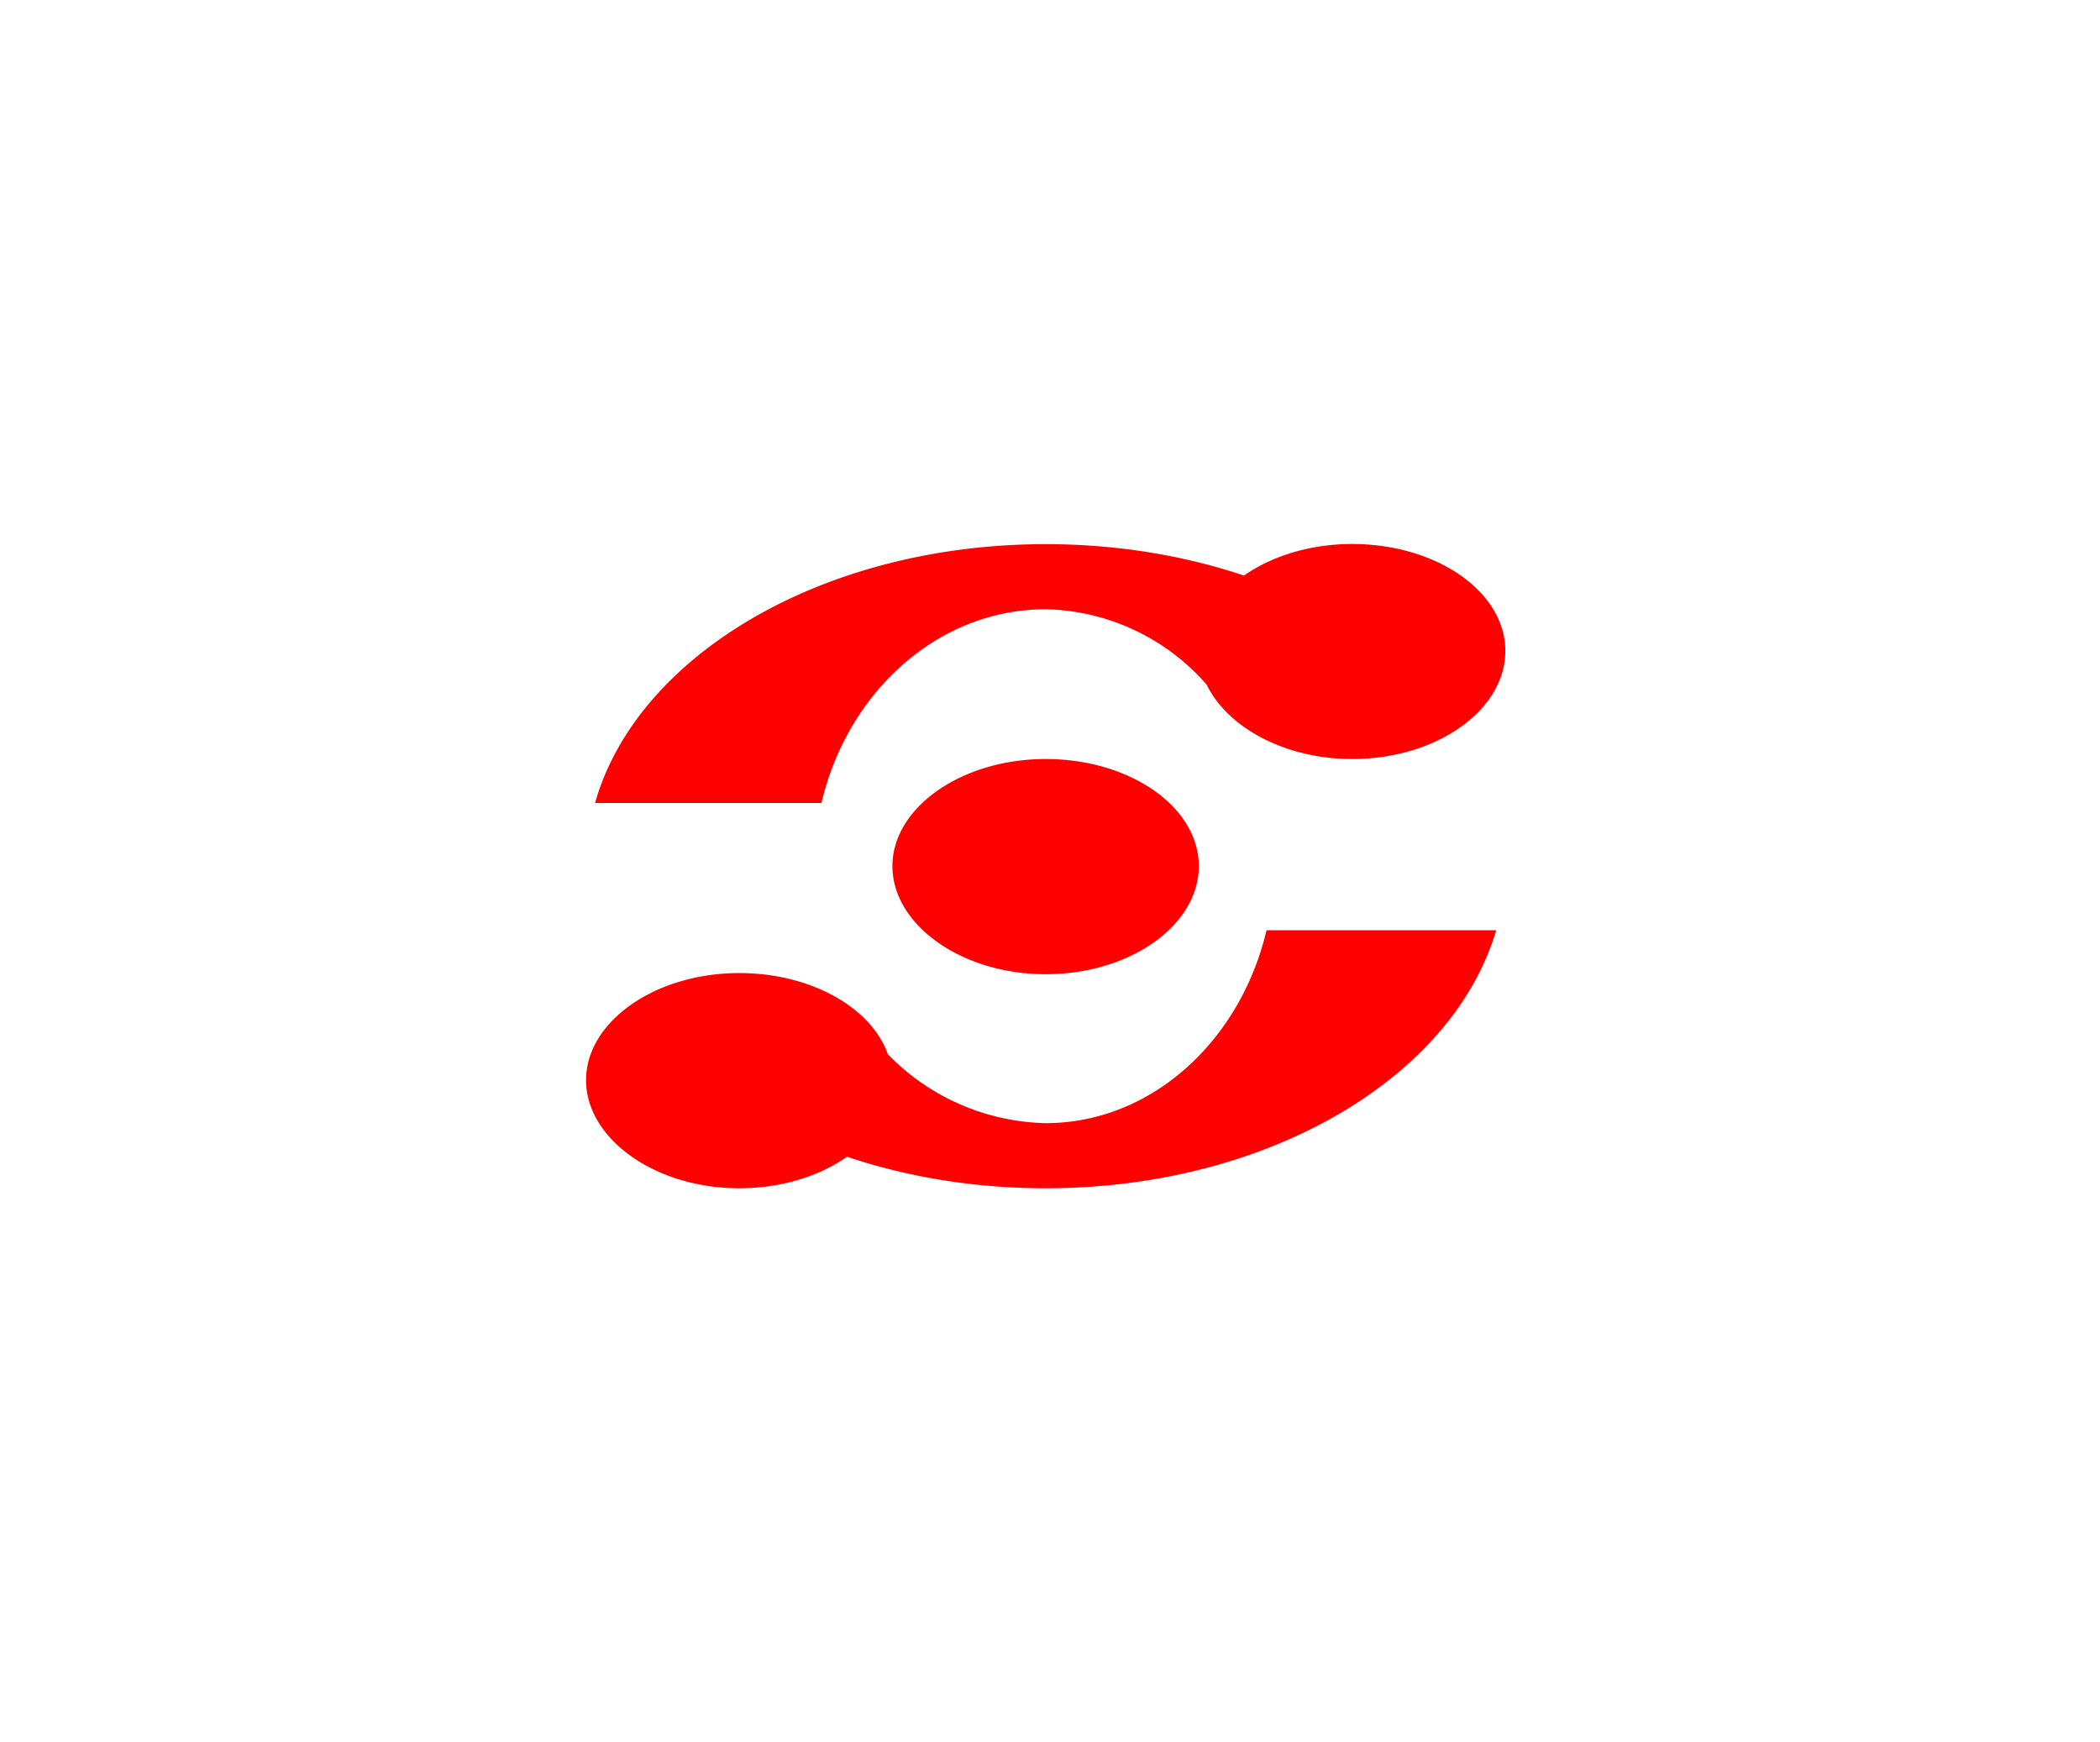 <svg id="Ebene_1" data-name="Ebene 1" xmlns="http://www.w3.org/2000/svg" xmlns:xlink="http://www.w3.org/1999/xlink" viewBox="0 0 129 107">
  <defs>
    <style>
      .cls-1 {
        fill: none;
      }

      .cls-2 {
        fill: #fff;
      }

      .cls-3 {
        clip-path: url(#clip-path);
      }

      .cls-4 {
        fill: red;
      }
    </style>
    <clipPath id="clip-path">
      <rect class="cls-1" x="36" y="33.42" width="56.47" height="39.58"/>
    </clipPath>
  </defs>
  <title>7_2</title>
  <rect class="cls-2" width="129" height="107"/>
  <g class="cls-3">
    <path class="cls-4" d="M91.91,57.15H77.8C76.21,63.93,70.74,69,64.23,69a13.92,13.92,0,0,1-11.14-6H39.74c4.84,6,14,10,24.49,10,13.64,0,25-6.78,27.68-15.85M83.06,46.63c5.19,0,9.41-3,9.41-6.64s-4.22-6.57-9.41-6.57-9.42,3-9.42,6.57,4.23,6.64,9.42,6.64M45.41,73c5.19,0,9.41-3,9.41-6.64s-4.22-6.58-9.41-6.58S36,62.78,36,66.36,40.22,73,45.41,73m5.05-23.67ZM64.23,59.85c5.19,0,9.41-3,9.41-6.64s-4.22-6.58-9.41-6.58-9.41,3-9.41,6.58,4.22,6.64,9.41,6.64m13.57-2.7ZM36.55,49.33H50.46c1.59-6.78,7.13-11.9,13.77-11.9a13.49,13.49,0,0,1,10.94,6H88.73c-4.84-6-14-10-24.5-10-13.7,0-25.12,6.85-27.68,15.91"/>
  </g>
</svg>
